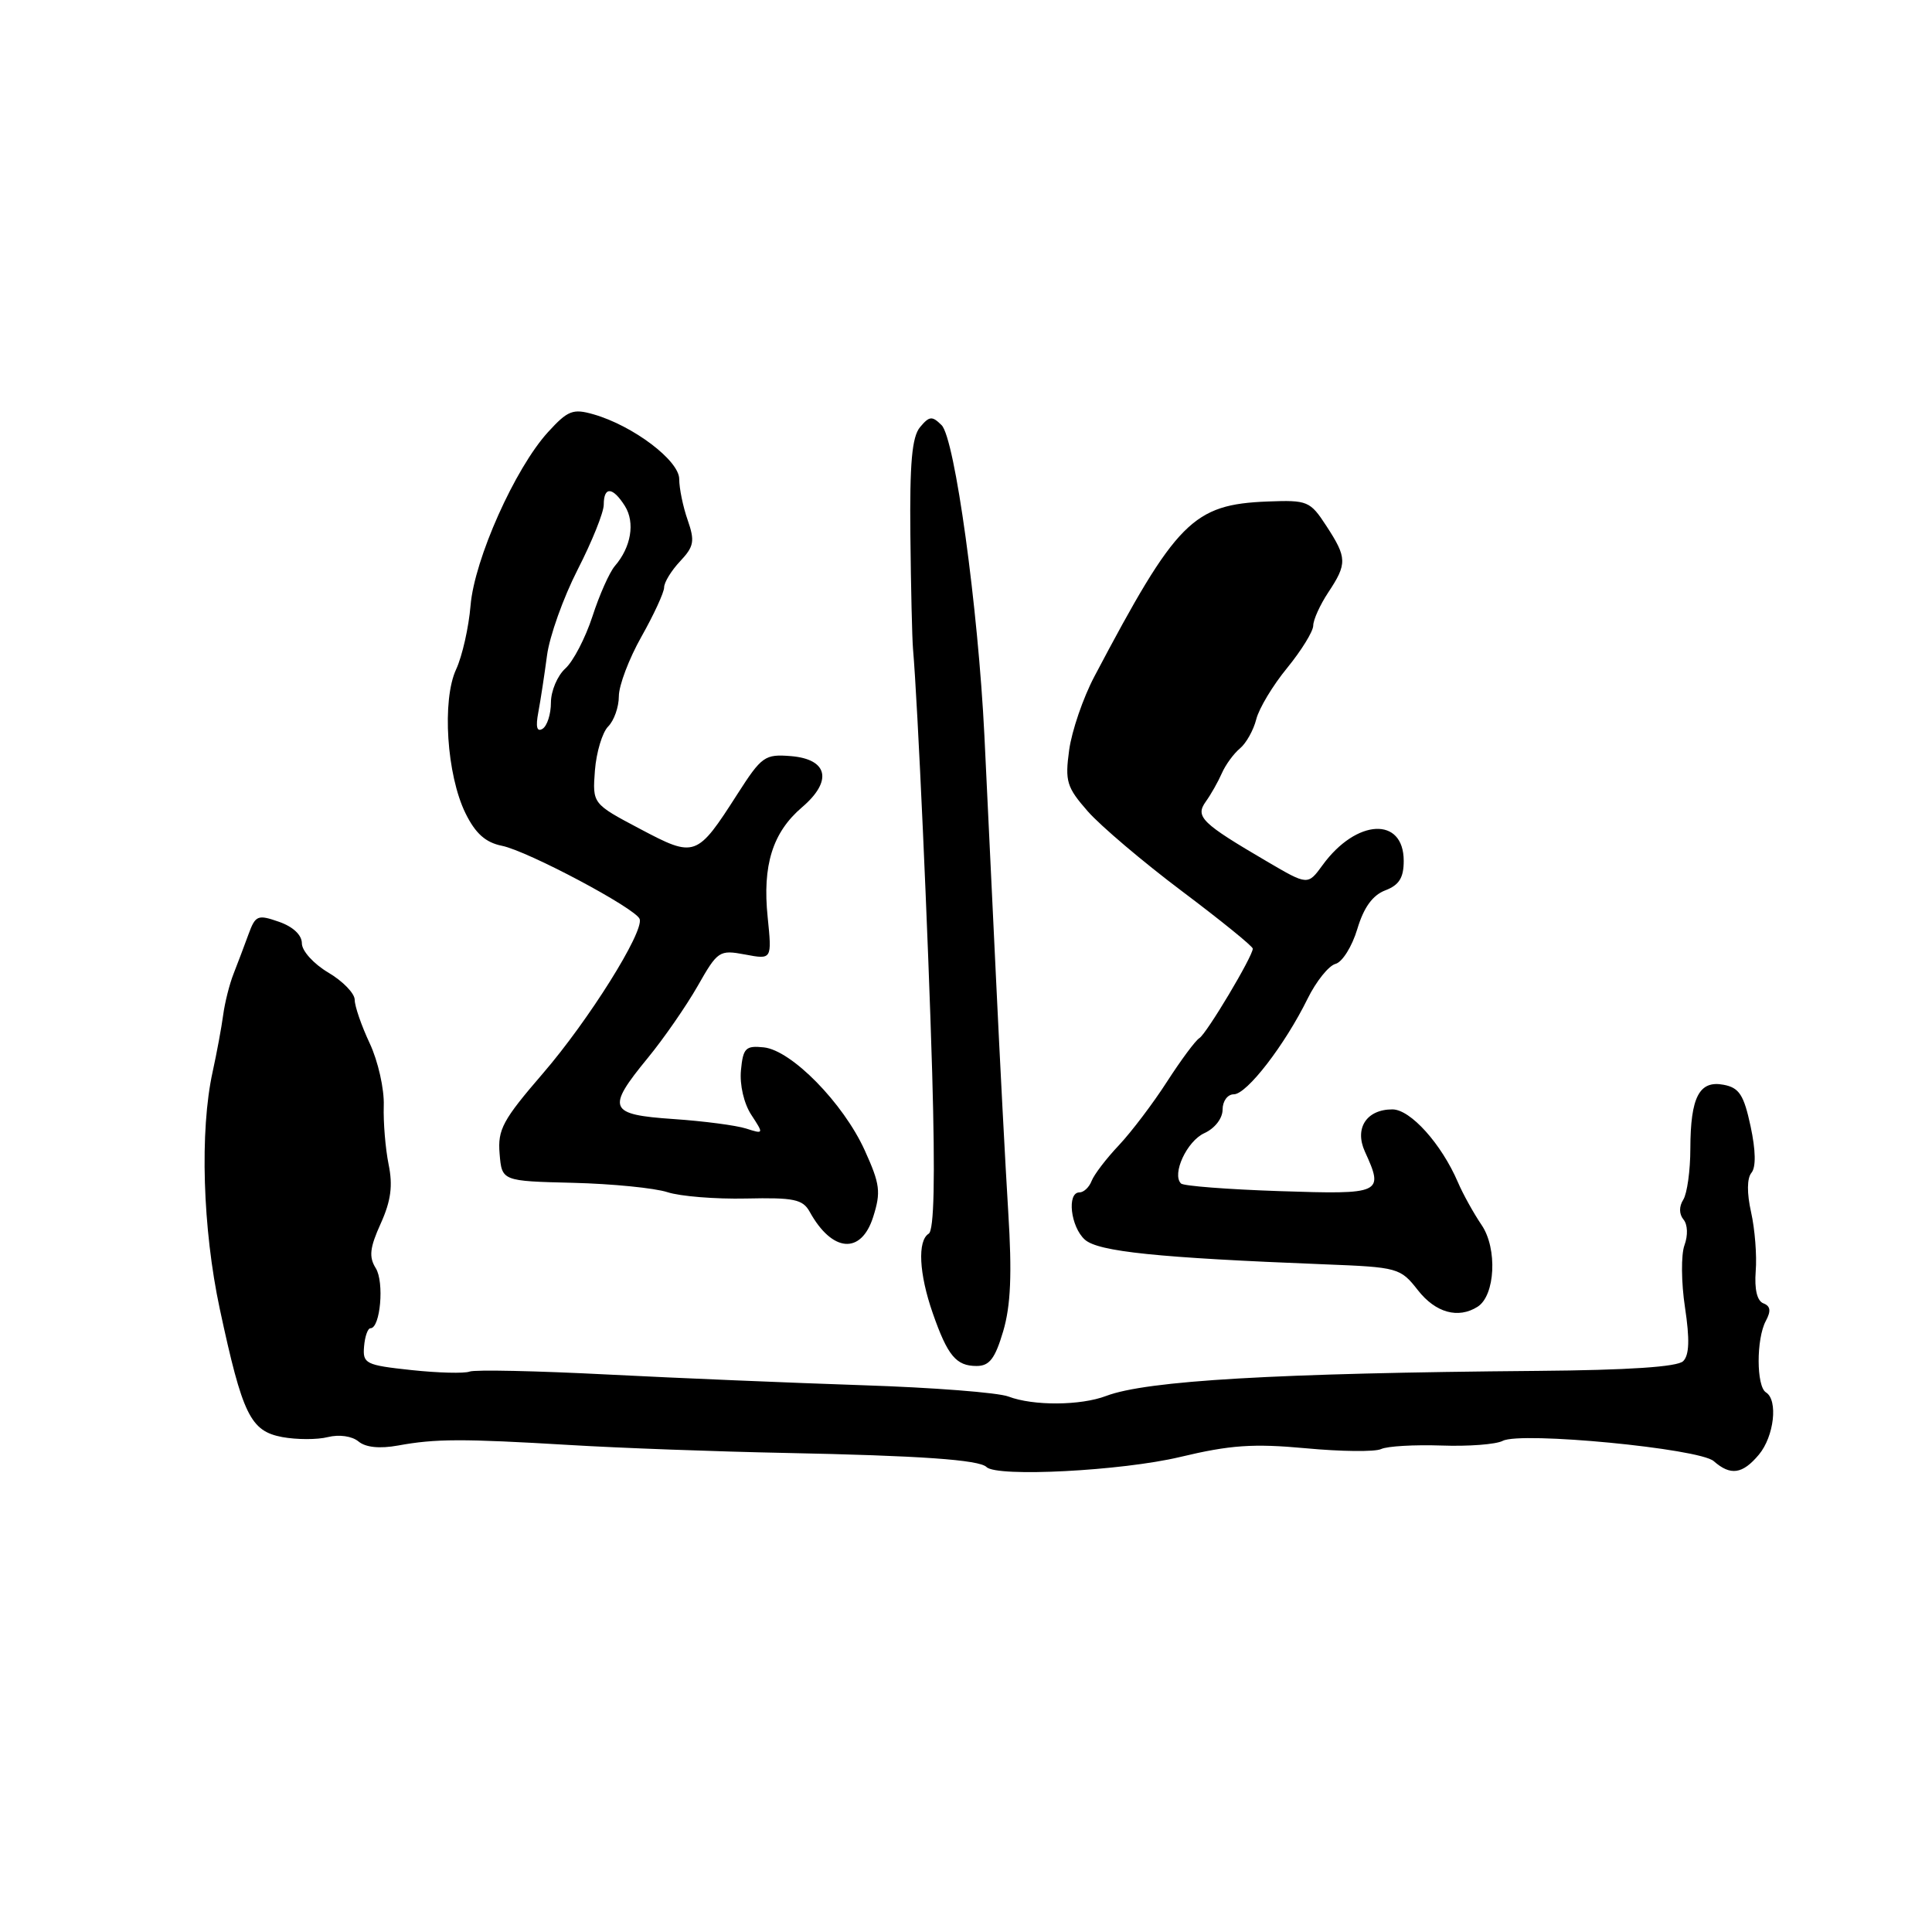 <?xml version="1.0" encoding="UTF-8" standalone="no"?>
<!DOCTYPE svg PUBLIC "-//W3C//DTD SVG 1.1//EN" "http://www.w3.org/Graphics/SVG/1.1/DTD/svg11.dtd" >
<svg xmlns="http://www.w3.org/2000/svg" xmlns:xlink="http://www.w3.org/1999/xlink" version="1.1" viewBox="0 0 256 256">
 <g >
 <path fill="currentColor"
d=" M 156.36 193.06 C 163.01 191.47 166.05 191.26 173.00 191.90 C 177.68 192.34 182.18 192.39 183.00 192.01 C 183.82 191.62 187.43 191.42 191.00 191.54 C 194.57 191.67 198.23 191.39 199.12 190.92 C 201.52 189.66 225.17 191.93 227.08 193.61 C 229.31 195.57 230.89 195.34 233.06 192.75 C 235.08 190.33 235.63 185.51 234.00 184.50 C 232.72 183.71 232.70 177.42 233.98 175.03 C 234.69 173.71 234.60 173.06 233.66 172.70 C 232.82 172.38 232.46 170.84 232.64 168.44 C 232.81 166.38 232.53 162.86 232.03 160.63 C 231.46 158.09 231.48 156.13 232.07 155.41 C 232.69 154.67 232.65 152.45 231.96 149.23 C 231.07 145.08 230.45 144.13 228.40 143.74 C 225.17 143.12 224.00 145.34 223.98 152.18 C 223.98 155.11 223.55 158.16 223.04 158.97 C 222.47 159.87 222.48 160.87 223.07 161.59 C 223.63 162.26 223.68 163.69 223.20 165.00 C 222.74 166.24 222.77 169.95 223.27 173.24 C 223.91 177.48 223.84 179.56 223.03 180.36 C 222.28 181.12 215.76 181.55 203.70 181.65 C 169.09 181.94 151.93 182.93 146.57 184.97 C 143.18 186.26 136.91 186.30 133.63 185.05 C 132.25 184.52 123.56 183.85 114.31 183.55 C 105.06 183.24 89.85 182.61 80.50 182.13 C 71.15 181.65 62.93 181.47 62.23 181.74 C 61.53 182.01 58.05 181.92 54.50 181.54 C 48.44 180.89 48.05 180.69 48.24 178.42 C 48.35 177.09 48.73 176.00 49.09 176.00 C 50.40 176.00 50.94 169.88 49.79 168.04 C 48.86 166.55 48.99 165.34 50.45 162.12 C 51.81 159.10 52.07 157.10 51.49 154.28 C 51.07 152.20 50.78 148.70 50.85 146.51 C 50.93 144.31 50.09 140.60 49.00 138.27 C 47.90 135.93 47.00 133.33 47.00 132.48 C 47.00 131.63 45.42 130.00 43.50 128.87 C 41.56 127.72 40.00 126.00 40.00 125.00 C 40.00 123.89 38.83 122.79 36.96 122.14 C 34.15 121.16 33.85 121.28 32.93 123.79 C 32.39 125.28 31.50 127.62 30.96 129.00 C 30.41 130.38 29.79 132.85 29.57 134.50 C 29.35 136.15 28.72 139.53 28.18 142.00 C 26.45 149.83 26.85 162.82 29.12 173.43 C 32.14 187.51 33.18 189.62 37.40 190.42 C 39.32 190.77 42.04 190.78 43.45 190.42 C 44.95 190.05 46.64 190.29 47.50 191.00 C 48.45 191.79 50.30 191.98 52.74 191.54 C 57.72 190.63 61.21 190.62 75.50 191.47 C 82.10 191.87 94.92 192.34 104.00 192.52 C 121.94 192.88 129.76 193.43 130.72 194.39 C 132.09 195.76 148.64 194.90 156.36 193.06 Z  M 132.93 176.39 C 133.93 172.99 134.11 168.83 133.60 160.64 C 133.22 154.51 132.49 140.50 131.97 129.50 C 131.45 118.50 130.76 104.10 130.44 97.50 C 129.60 80.42 126.52 58.10 124.77 56.34 C 123.51 55.09 123.15 55.12 121.91 56.60 C 120.84 57.89 120.53 61.36 120.63 70.90 C 120.70 77.83 120.86 84.62 120.98 86.00 C 121.60 93.15 122.99 124.00 123.52 142.16 C 123.92 156.19 123.77 163.02 123.06 163.47 C 121.55 164.40 121.77 168.77 123.59 173.99 C 125.56 179.64 126.69 181.00 129.40 181.00 C 131.11 181.00 131.85 180.03 132.93 176.39 Z  M 195.79 173.15 C 198.13 171.67 198.44 165.43 196.32 162.32 C 195.27 160.77 193.85 158.22 193.18 156.65 C 190.99 151.56 186.89 147.00 184.50 147.00 C 181.08 147.00 179.45 149.49 180.85 152.58 C 183.40 158.16 183.13 158.28 169.54 157.83 C 162.69 157.60 156.81 157.15 156.49 156.82 C 155.24 155.58 157.27 151.20 159.58 150.15 C 160.98 149.51 162.00 148.19 162.00 147.02 C 162.00 145.90 162.66 145.00 163.49 145.00 C 165.21 145.00 170.25 138.46 173.27 132.32 C 174.40 130.03 176.06 127.96 176.96 127.72 C 177.86 127.49 179.16 125.41 179.85 123.10 C 180.71 120.23 181.88 118.62 183.55 117.98 C 185.39 117.28 186.00 116.31 186.00 114.07 C 186.00 108.17 179.72 108.49 175.25 114.63 C 173.29 117.32 173.29 117.32 167.90 114.16 C 159.21 109.07 158.34 108.23 159.77 106.22 C 160.45 105.28 161.41 103.58 161.90 102.46 C 162.39 101.34 163.47 99.86 164.30 99.17 C 165.13 98.48 166.10 96.74 166.46 95.31 C 166.82 93.87 168.66 90.81 170.56 88.50 C 172.45 86.18 174.00 83.67 174.01 82.90 C 174.01 82.13 174.91 80.15 176.00 78.50 C 178.52 74.70 178.50 73.90 175.75 69.69 C 173.60 66.39 173.26 66.25 168.00 66.45 C 158.05 66.84 155.89 69.02 145.01 89.64 C 143.52 92.46 142.02 96.84 141.67 99.38 C 141.10 103.54 141.34 104.31 144.14 107.51 C 145.85 109.45 151.47 114.22 156.62 118.09 C 161.78 121.97 166.00 125.39 166.00 125.70 C 166.00 126.72 159.89 136.95 158.93 137.55 C 158.40 137.87 156.48 140.47 154.64 143.32 C 152.81 146.17 149.94 149.96 148.27 151.74 C 146.59 153.51 144.96 155.65 144.64 156.49 C 144.32 157.32 143.60 158.00 143.03 158.00 C 141.34 158.00 141.86 162.57 143.75 164.26 C 145.53 165.85 153.36 166.66 175.50 167.53 C 185.26 167.91 185.56 168.00 187.88 170.96 C 190.22 173.95 193.22 174.78 195.79 173.15 Z  M 115.70 161.25 C 116.75 157.94 116.61 156.90 114.58 152.42 C 111.73 146.15 104.87 139.16 101.20 138.78 C 98.80 138.53 98.46 138.87 98.18 141.82 C 98.00 143.75 98.57 146.22 99.55 147.72 C 101.22 150.27 101.21 150.29 98.87 149.54 C 97.57 149.12 93.24 148.55 89.25 148.28 C 80.62 147.69 80.30 146.93 85.84 140.18 C 87.95 137.61 90.92 133.32 92.44 130.66 C 95.10 125.98 95.31 125.84 98.74 126.48 C 102.29 127.15 102.29 127.15 101.72 121.53 C 101.01 114.66 102.37 110.30 106.27 106.97 C 110.35 103.49 109.73 100.60 104.81 100.19 C 101.35 99.91 100.93 100.20 97.73 105.19 C 92.33 113.62 92.11 113.70 84.80 109.83 C 78.50 106.50 78.50 106.50 78.83 102.09 C 79.02 99.67 79.81 97.05 80.58 96.27 C 81.36 95.49 82.00 93.69 82.00 92.26 C 82.00 90.83 83.35 87.27 85.00 84.35 C 86.65 81.42 88.00 78.49 88.00 77.83 C 88.00 77.17 88.95 75.61 90.12 74.37 C 91.96 72.41 92.09 71.70 91.12 68.91 C 90.50 67.15 90.00 64.70 90.00 63.48 C 90.00 61.02 83.88 56.40 78.64 54.90 C 75.92 54.12 75.24 54.38 72.62 57.25 C 68.24 62.05 62.86 74.10 62.35 80.24 C 62.11 83.13 61.25 86.94 60.44 88.69 C 58.54 92.78 59.19 102.69 61.68 107.76 C 63.00 110.44 64.33 111.63 66.50 112.07 C 69.94 112.76 84.30 120.40 84.76 121.78 C 85.33 123.50 77.99 135.22 71.94 142.23 C 66.62 148.40 65.93 149.67 66.20 152.87 C 66.50 156.50 66.50 156.50 75.94 156.73 C 81.13 156.86 86.75 157.42 88.44 157.97 C 90.12 158.52 94.81 158.90 98.86 158.81 C 105.20 158.67 106.37 158.91 107.29 160.57 C 110.27 165.96 114.11 166.27 115.70 161.25 Z  M 71.33 94.38 C 71.63 92.79 72.14 89.42 72.48 86.87 C 72.81 84.32 74.64 79.20 76.54 75.48 C 78.44 71.77 80.00 67.90 80.00 66.87 C 80.00 64.41 81.20 64.50 82.81 67.06 C 84.17 69.25 83.63 72.50 81.47 75.00 C 80.76 75.83 79.42 78.83 78.50 81.68 C 77.57 84.53 75.96 87.63 74.91 88.58 C 73.86 89.53 73.00 91.56 73.00 93.10 C 73.00 94.63 72.50 96.19 71.89 96.57 C 71.14 97.03 70.96 96.33 71.33 94.38 Z "/>
</g>
</svg>